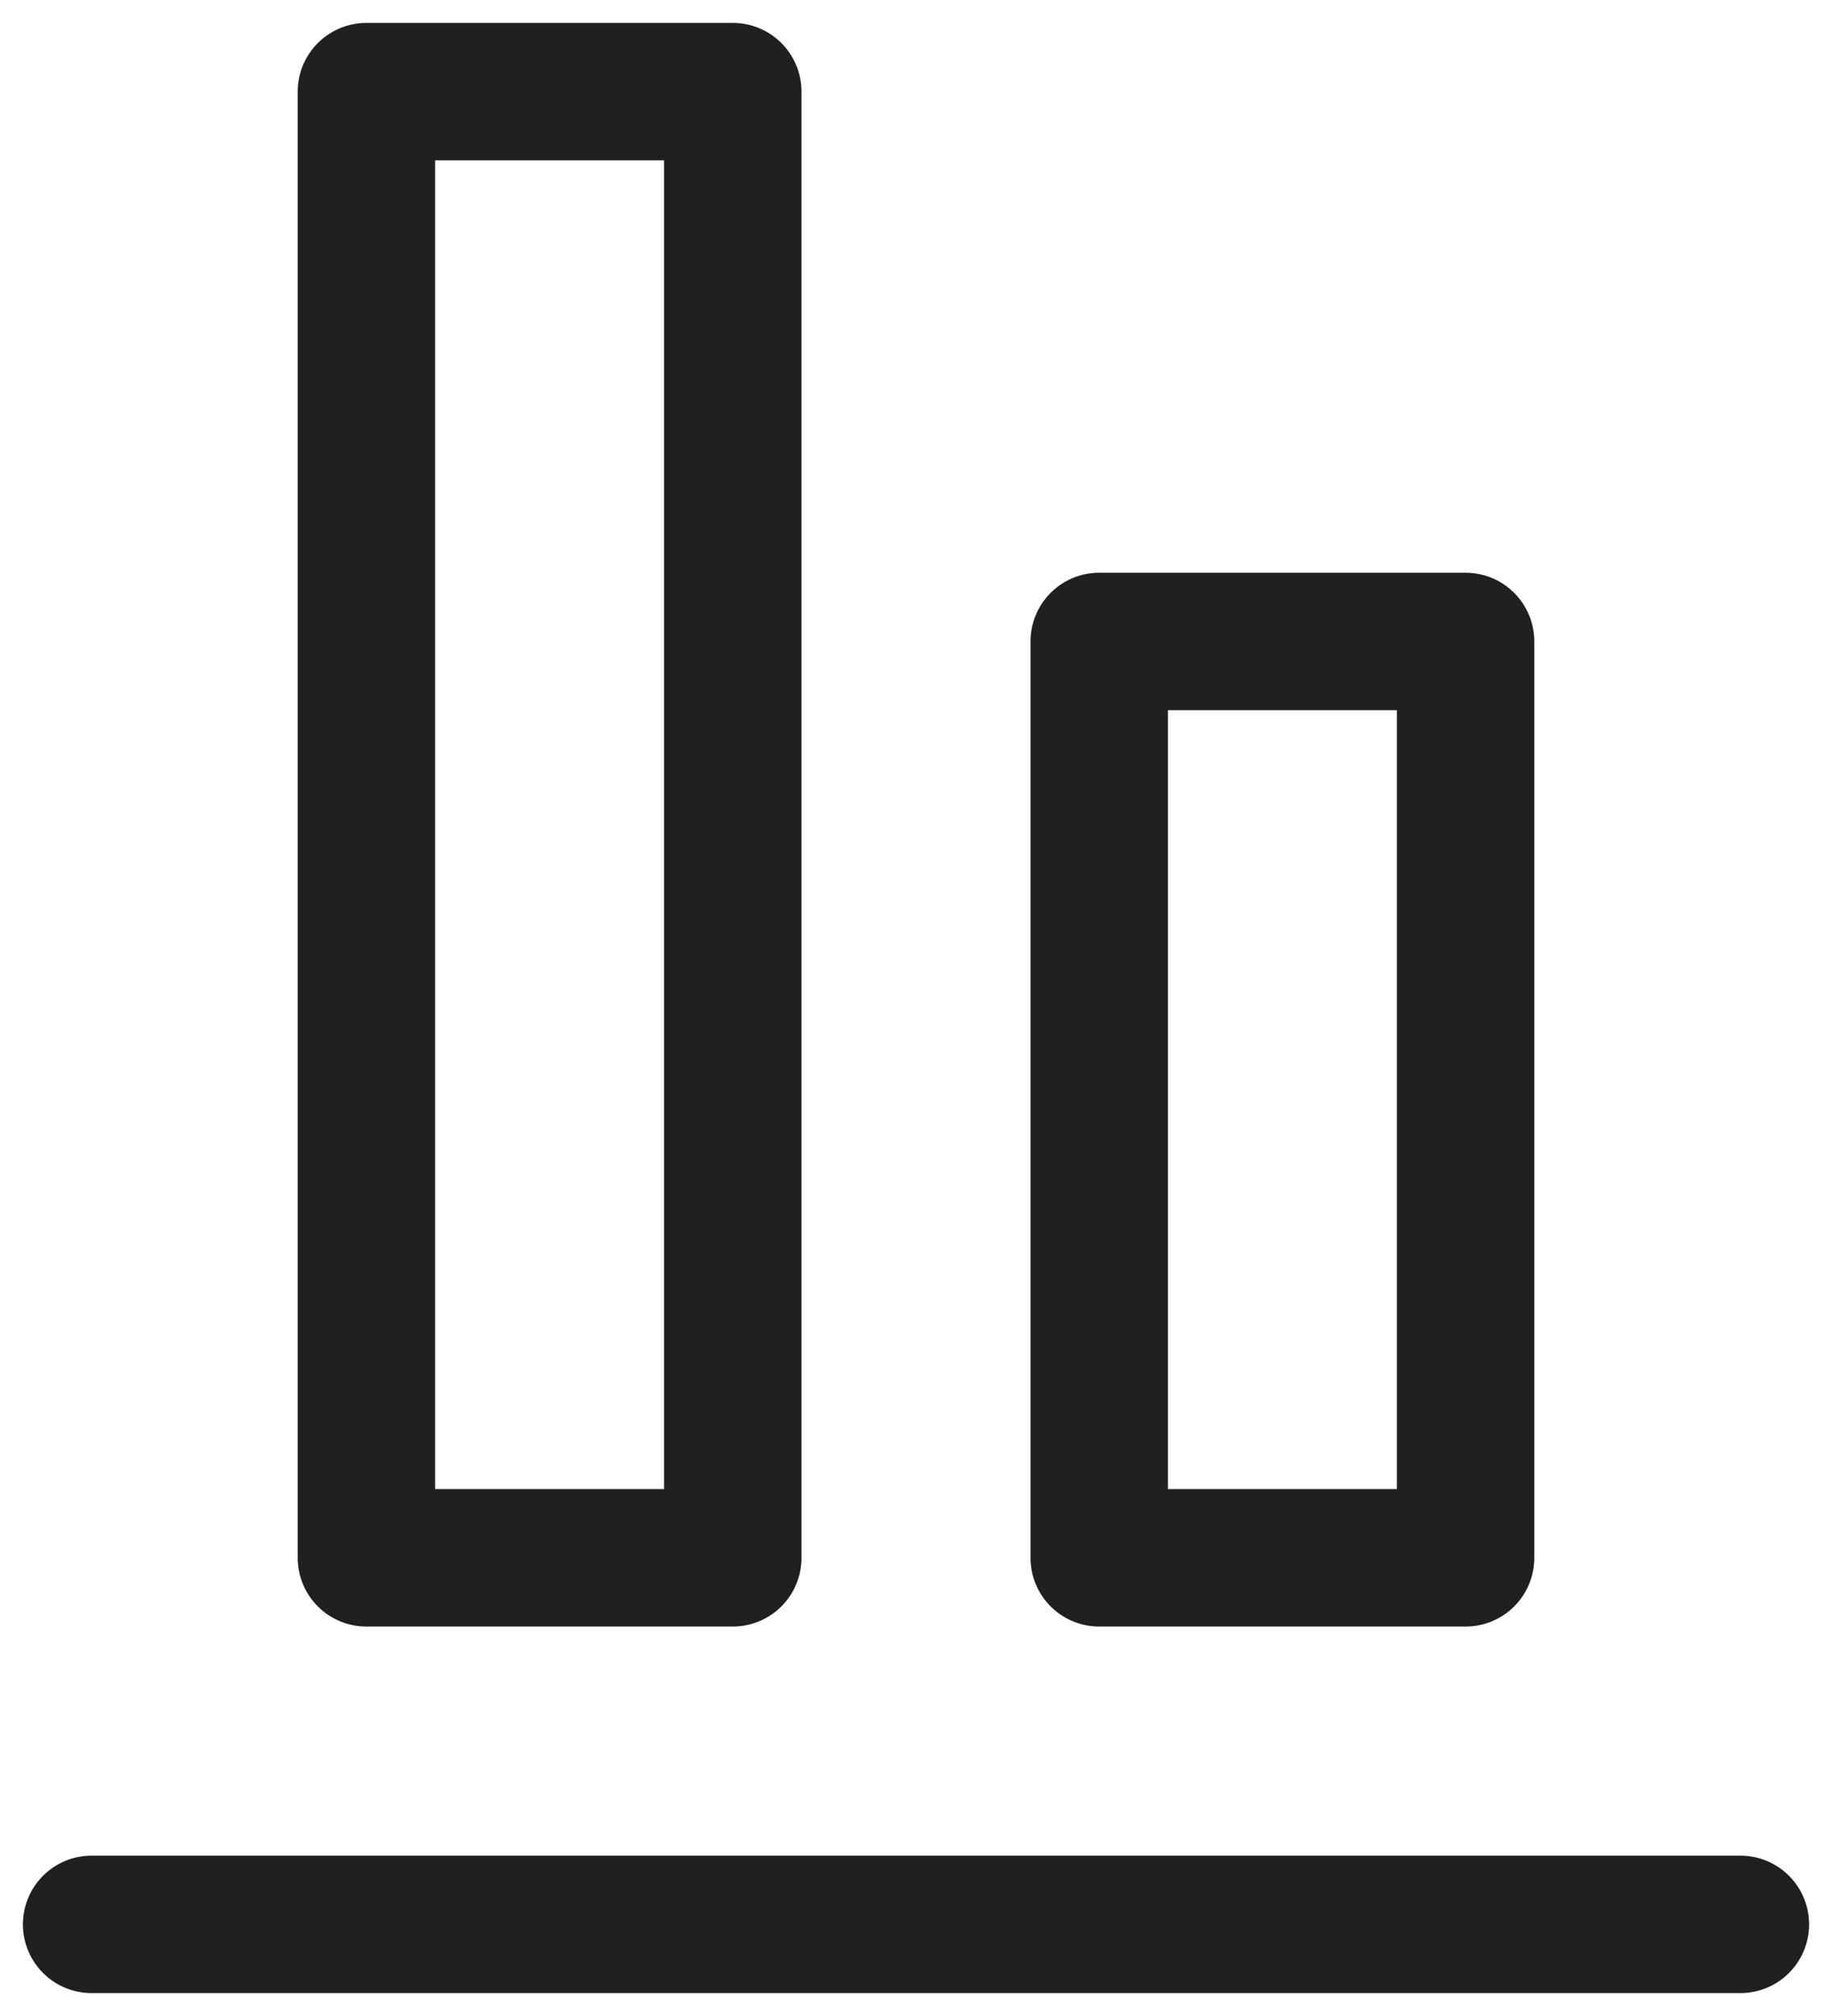 <svg width="20" height="22" fill="none" xmlns="http://www.w3.org/2000/svg"><path d="M19 21H1m3-4V1h4v16H4Zm8 0V7h4v10h-4Z" stroke="#202020" stroke-width="1.5" stroke-miterlimit="5.759" stroke-linecap="round" stroke-linejoin="round"/></svg>